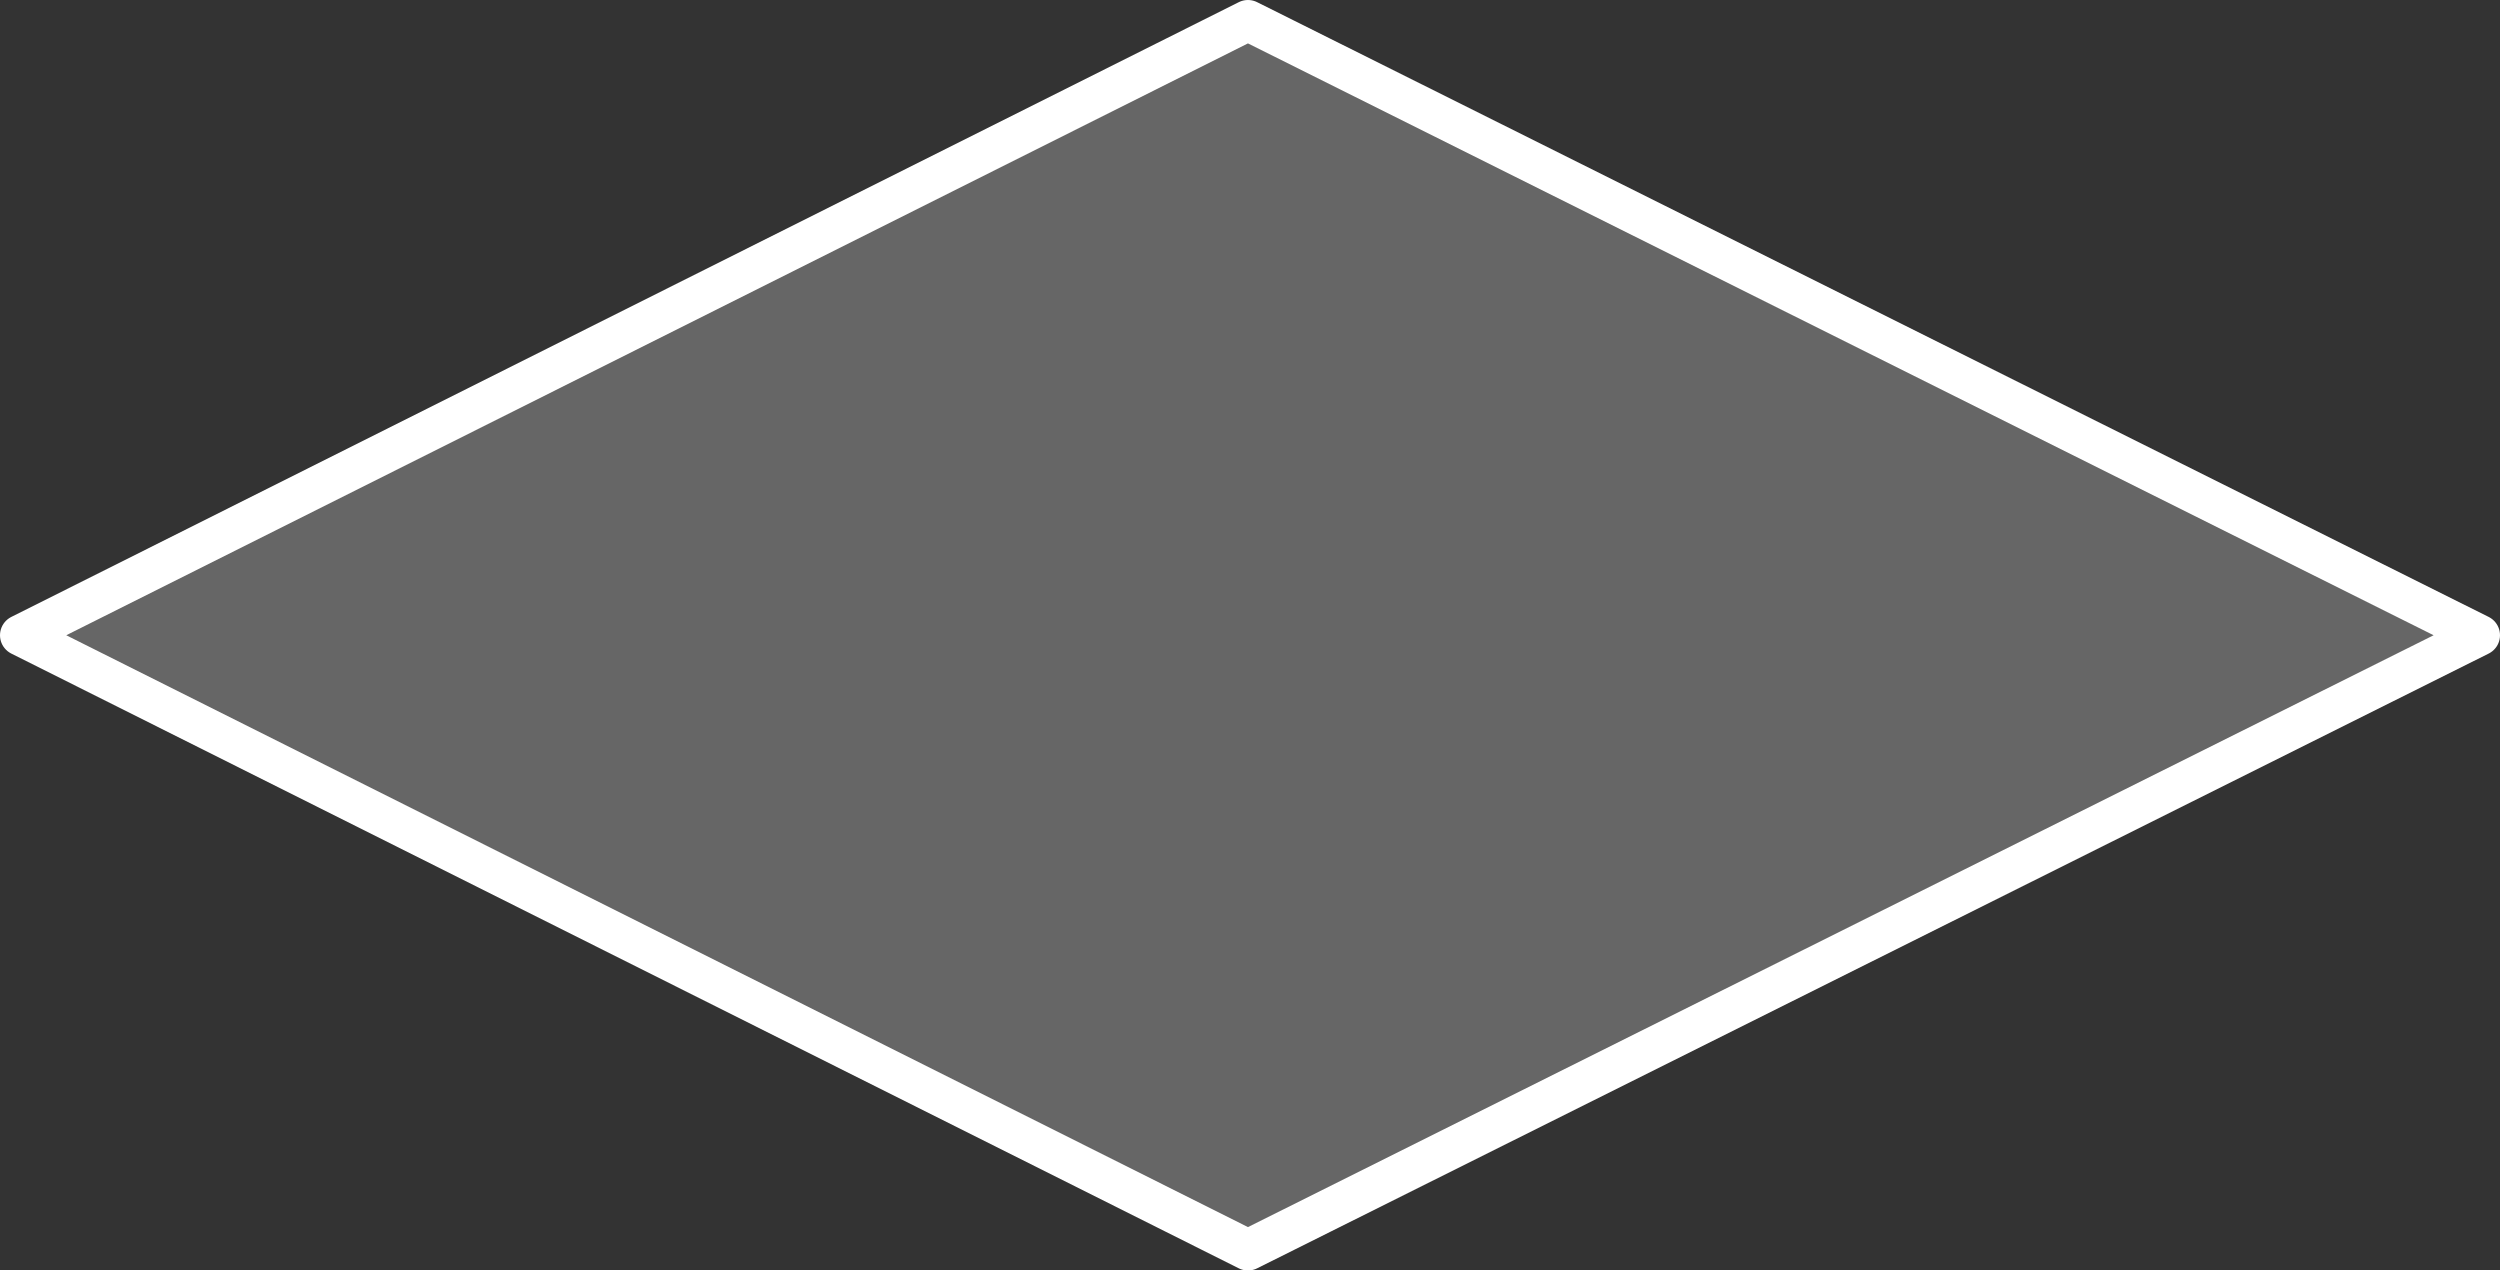 <?xml version="1.0" encoding="UTF-8" standalone="no"?>
<svg xmlns:xlink="http://www.w3.org/1999/xlink" height="31.0px" width="61.0px" xmlns="http://www.w3.org/2000/svg">
  <rect width="100%" height="100%" fill="#333333" stroke="none"/>
  <g transform="matrix(1.0, 0.0, 0.0, 1.0, 30.5, 0.5)">
    <path d="M-0.05 30.0 L-30.0 15.0 -0.05 0.0 30.0 15.0 -0.05 30.0" fill="#ffffff" fill-opacity="0.251" fill-rule="evenodd" stroke="none"/>
    <path d="M-0.05 30.0 L30.0 15.0 -0.05 0.0 -30.0 15.0 -0.05 30.0 Z" fill="none" stroke="#ffffff" stroke-linecap="round" stroke-linejoin="round" stroke-width="1.0"/>
  </g>
</svg>
